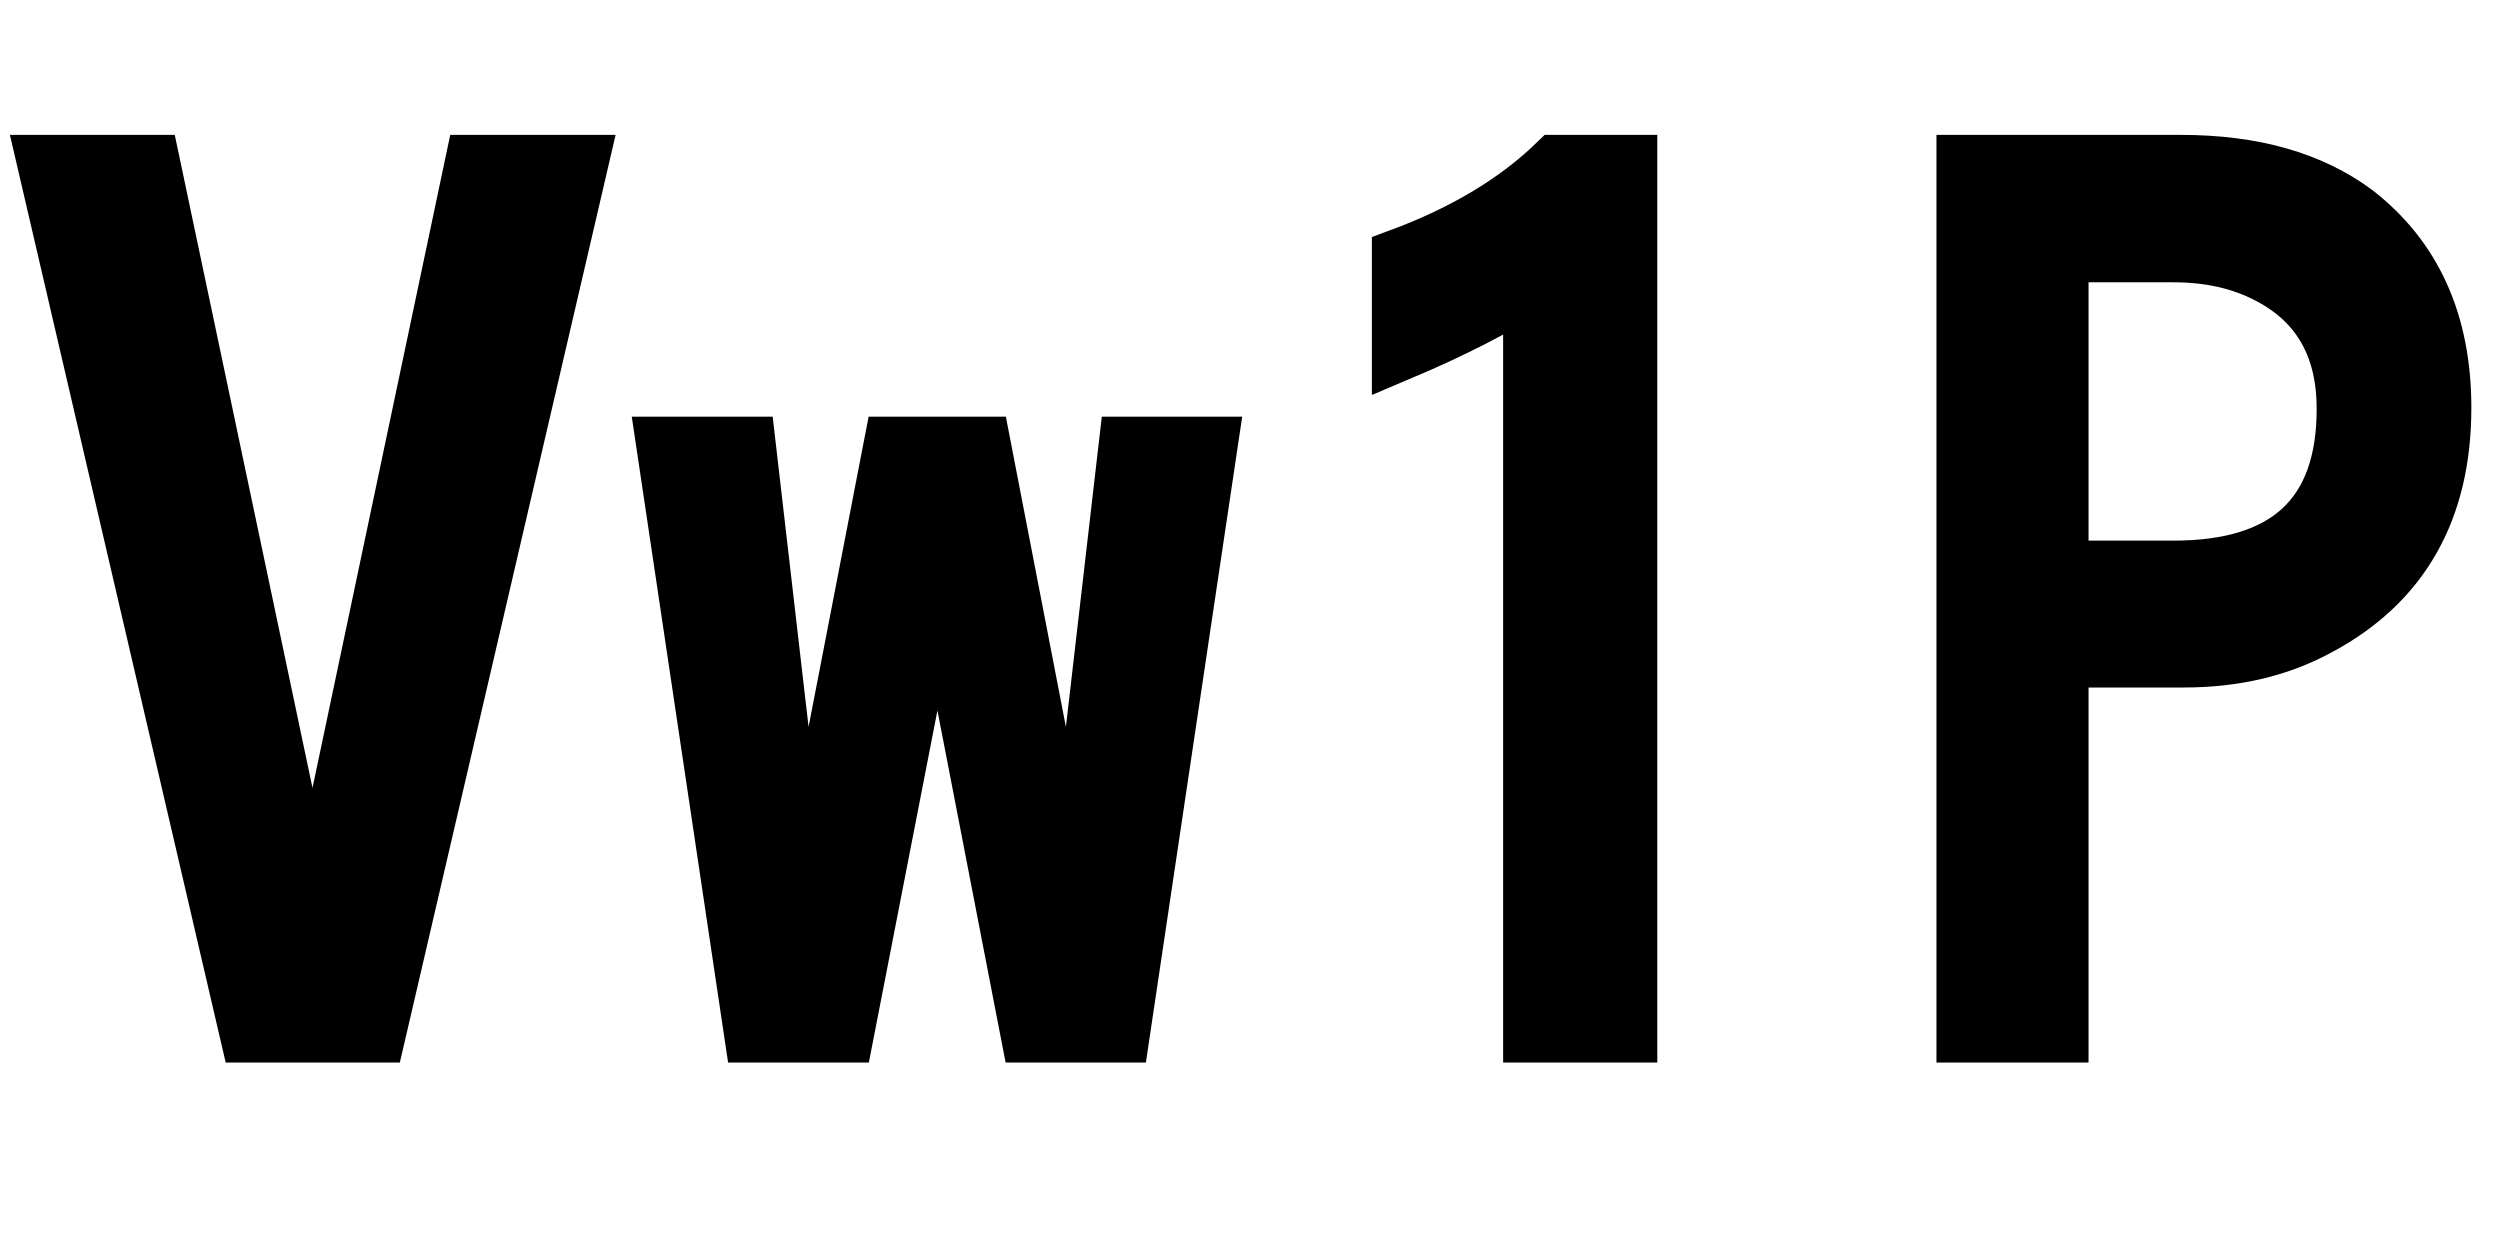 <svg xmlns="http://www.w3.org/2000/svg" xmlns:xlink="http://www.w3.org/1999/xlink" width="48" height="24"><path fill="black" stroke="black" d="M4.73 19.90L0.82 3.09L2.95 3.09L6 17.55L9.05 3.09L11.19 3.09L7.28 19.90L4.73 19.90ZM14.41 19.90L12.71 8.50L14.39 8.50L15.40 17.23L17.09 8.50L18.90 8.50L20.59 17.23L21.60 8.50L23.27 8.50L21.57 19.90L19.72 19.90L18 11.02L16.27 19.90L14.41 19.90ZM31.32 19.90L29.36 19.90L29.36 5.54Q28.45 6.15 26.84 6.83L26.84 6.83L26.84 4.90Q28.71 4.21 29.86 3.09L29.86 3.09L31.32 3.09L31.32 19.90ZM37.68 19.90L37.68 3.09L41.88 3.09Q43.96 3.09 45.25 4.05L45.25 4.05Q46.95 5.37 46.95 7.83L46.95 7.83Q46.95 10.79 44.54 12.08L44.54 12.08Q43.41 12.70 41.93 12.70L41.93 12.70L39.60 12.70L39.60 19.90L37.68 19.90ZM41.73 4.92L39.60 4.92L39.60 10.88L41.73 10.88Q44.98 10.88 44.98 7.85L44.98 7.85Q44.98 6.08 43.54 5.33L43.54 5.33Q42.76 4.92 41.73 4.92L41.73 4.92Z"/></svg>